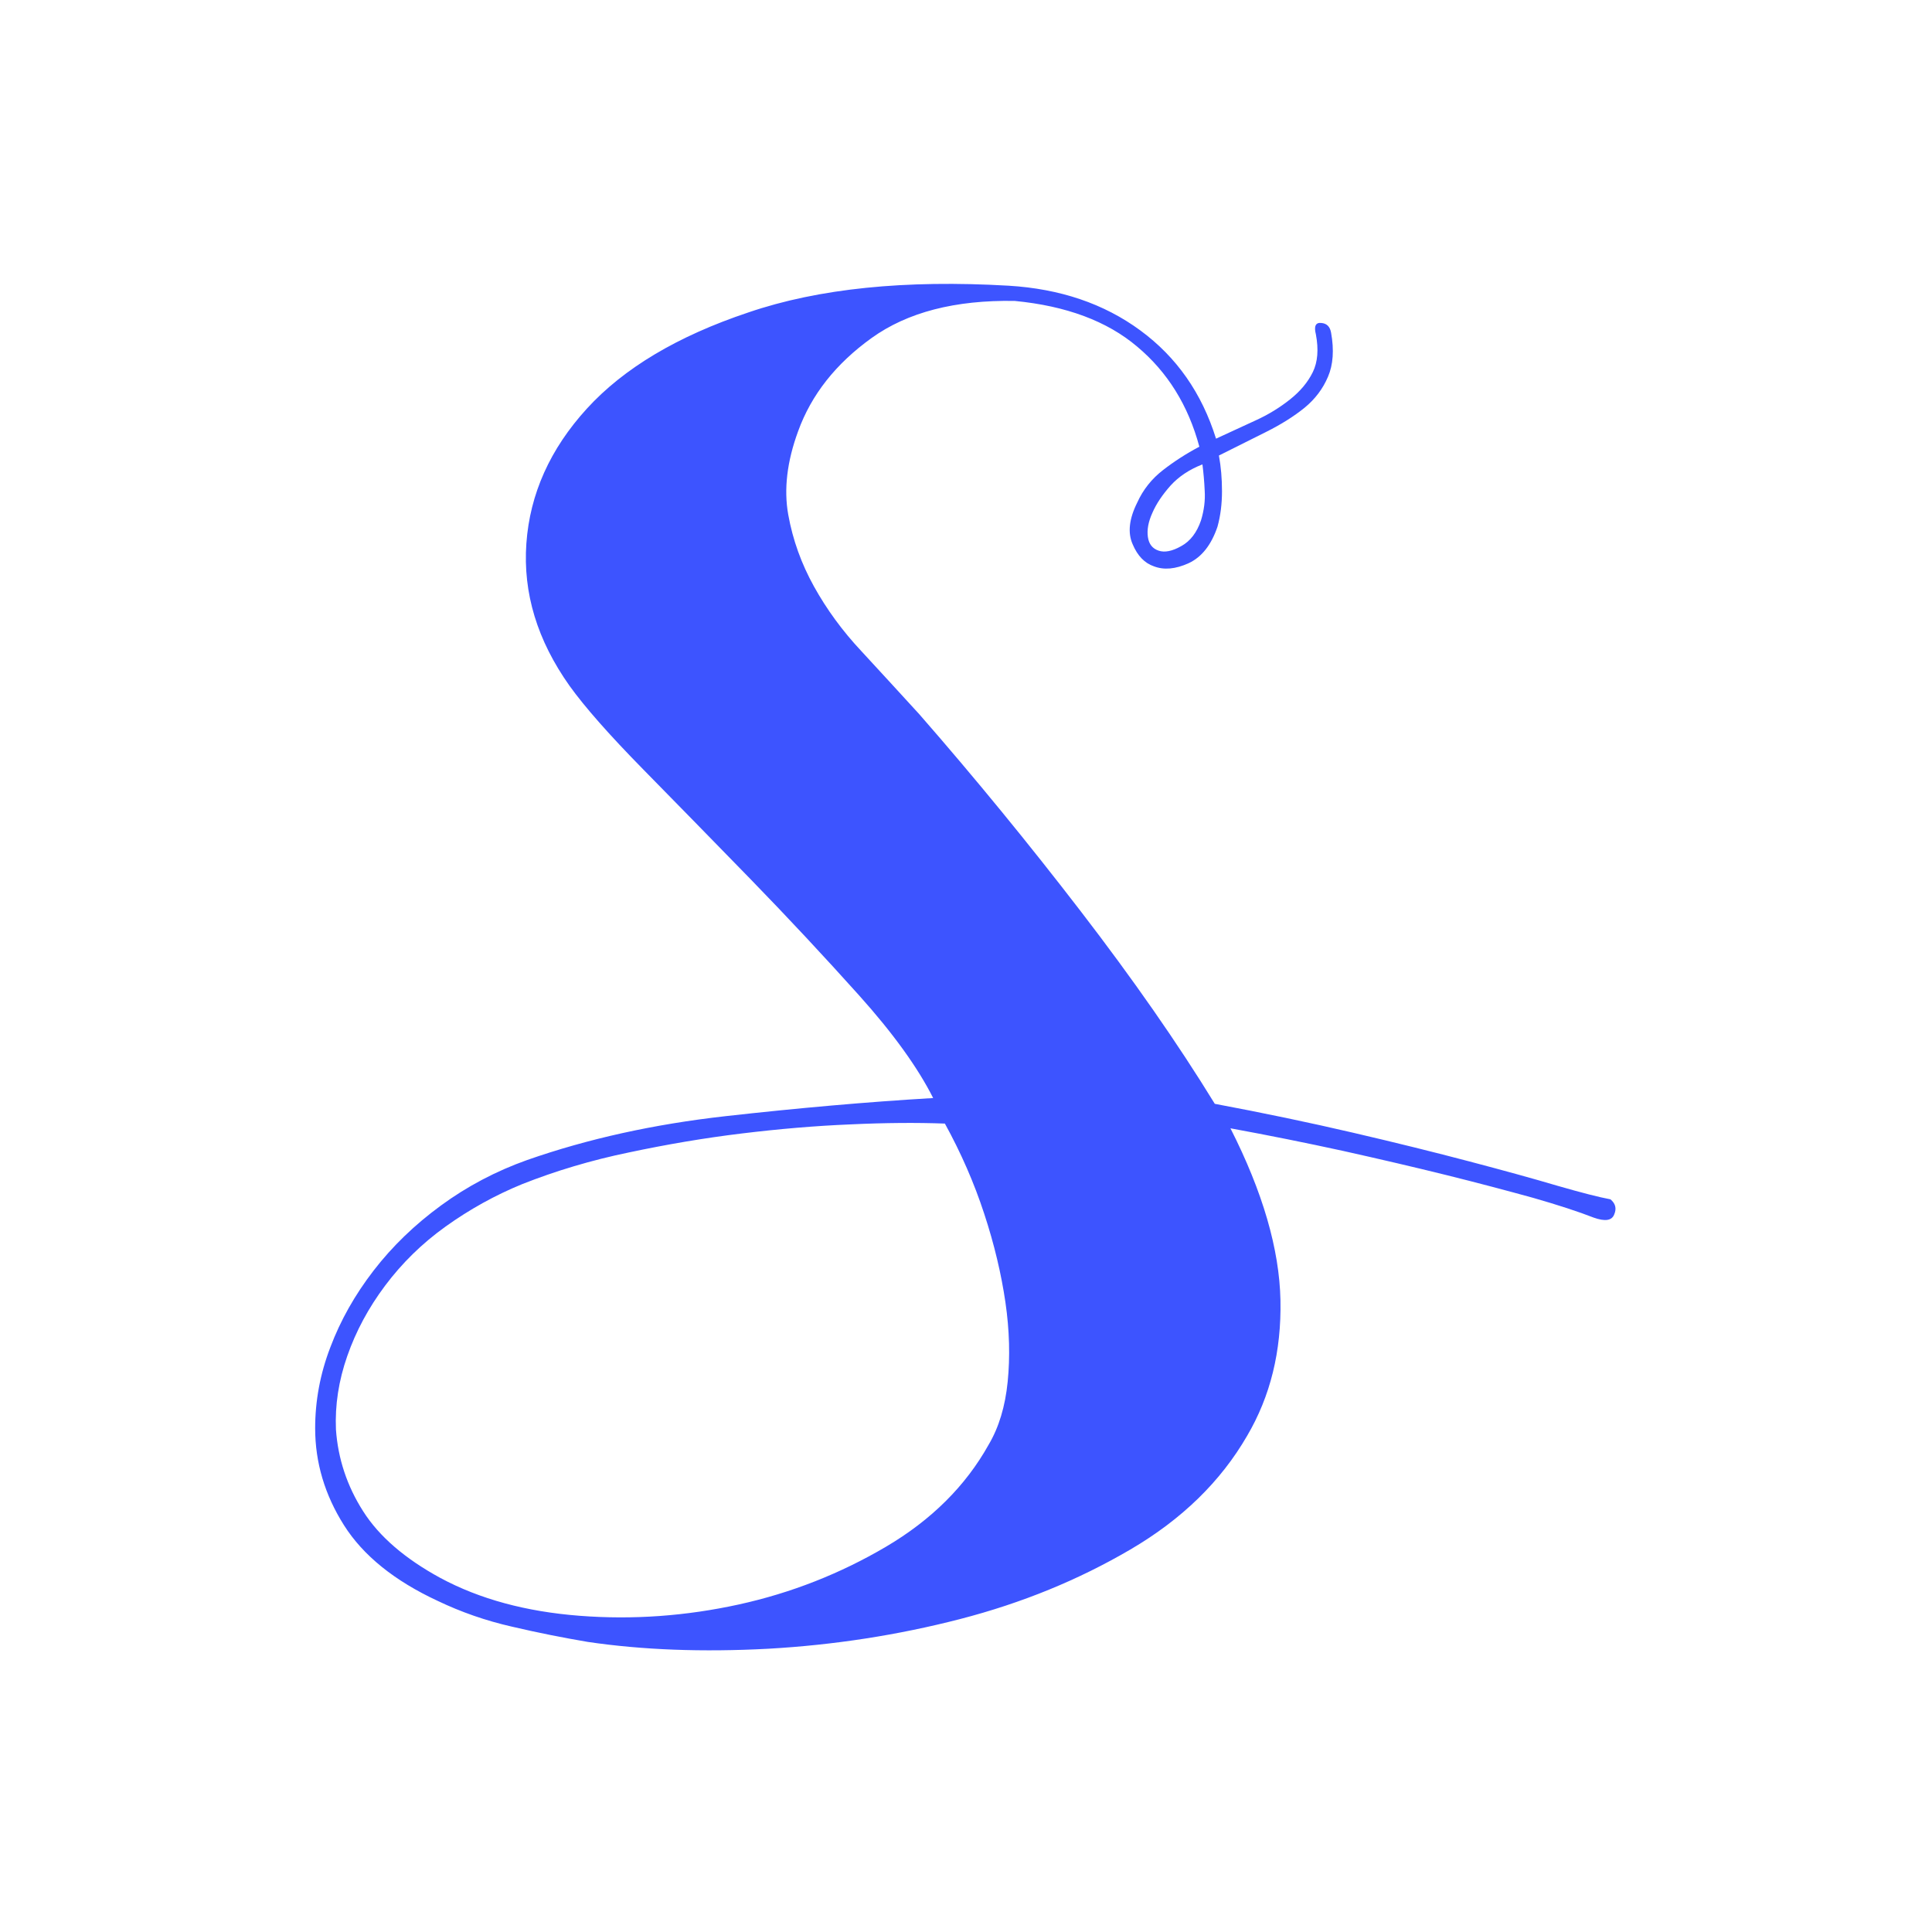 <svg xmlns="http://www.w3.org/2000/svg" xmlns:xlink="http://www.w3.org/1999/xlink" width="500" zoomAndPan="magnify" viewBox="0 0 375 375" height="500" preserveAspectRatio="xMidYMid meet" version="1.0"><defs><clipPath id="a538484808"><path d="M 61.172 55 L 313.922 55 L 313.922 321 L 61.172 321 Z M 61.172 55 " clip-rule="nonzero"/></clipPath></defs><g clip-path="url(#a538484808)"><path fill="#3d54ff" d="M 196.949 58.41 C 185.402 58.211 176.133 60.609 169.18 65.605 C 162.227 70.598 157.473 76.633 154.914 83.703 C 152.758 89.578 152.117 94.973 152.996 99.887 C 153.875 104.801 155.555 109.438 157.992 113.832 C 160.43 118.23 163.504 122.465 167.262 126.461 C 170.977 130.496 174.695 134.531 178.449 138.648 C 189.238 150.996 199.668 163.742 209.777 176.887 C 219.887 190.035 228.559 202.461 235.789 214.25 C 245.18 216.008 254.129 217.883 262.562 219.844 C 270.992 221.801 278.547 223.68 285.219 225.438 C 291.891 227.195 297.566 228.754 302.281 230.152 C 306.996 231.512 310.434 232.391 312.59 232.789 C 313.547 233.59 313.828 234.547 313.309 235.746 C 312.828 236.945 311.512 237.105 309.352 236.344 C 306.395 235.188 302.48 233.906 297.605 232.508 C 292.691 231.152 287.137 229.672 280.863 228.113 C 274.59 226.555 267.875 224.996 260.723 223.398 C 253.57 221.84 246.258 220.363 238.828 219.004 C 245.102 231.352 248.336 242.5 248.535 252.367 C 248.734 262.277 246.578 271.027 242.062 278.699 C 236.949 287.531 229.438 294.883 219.406 300.758 C 209.379 306.633 198.387 311.148 186.32 314.266 C 174.254 317.379 161.867 319.297 149.121 320.02 C 136.375 320.699 124.707 320.258 114.117 318.699 C 109.402 317.898 104.527 316.941 99.41 315.742 C 94.297 314.582 89.504 312.906 84.988 310.746 C 76.555 306.832 70.48 301.918 66.766 296.043 C 63.051 290.168 61.172 283.895 61.172 277.223 C 61.172 271.949 62.129 266.672 64.129 261.48 C 66.086 256.285 68.883 251.328 72.52 246.613 C 76.156 241.898 80.512 237.703 85.586 233.988 C 90.66 230.273 96.254 227.316 102.328 225.156 C 114.078 221.043 126.941 218.203 140.848 216.645 C 154.754 215.086 168.18 213.891 181.125 213.129 C 178.168 207.254 173.375 200.582 166.703 193.152 C 160.027 185.719 153.035 178.207 145.684 170.652 C 138.332 163.102 131.379 155.988 124.824 149.316 C 118.273 142.645 113.516 137.25 110.559 133.133 C 104.285 124.301 101.488 115.113 102.168 105.48 C 102.848 95.891 106.766 87.141 113.918 79.309 C 121.07 71.477 131.5 65.242 145.242 60.648 C 158.91 55.973 175.773 54.297 195.75 55.453 C 205.742 56.055 214.254 58.93 221.324 64.125 C 228.398 69.32 233.273 76.312 236.031 85.145 C 238.586 83.984 241.105 82.785 243.66 81.625 C 246.219 80.469 248.457 79.07 250.414 77.512 C 252.371 75.953 253.852 74.195 254.809 72.238 C 255.77 70.277 255.969 67.84 255.41 64.883 C 255.008 63.324 255.367 62.566 256.449 62.688 C 257.527 62.766 258.168 63.406 258.367 64.605 C 258.965 67.922 258.766 70.797 257.766 73.117 C 256.77 75.473 255.25 77.473 253.211 79.148 C 251.133 80.828 248.656 82.387 245.699 83.863 C 242.742 85.344 239.707 86.863 236.59 88.418 C 236.988 90.578 237.188 92.895 237.188 95.332 C 237.188 97.77 236.91 100.086 236.309 102.246 C 235.109 105.762 233.273 108.121 230.715 109.316 C 228.156 110.477 225.918 110.676 223.961 109.918 C 222.203 109.316 220.805 107.918 219.848 105.641 C 218.848 103.402 219.168 100.688 220.727 97.57 C 221.883 95.012 223.562 92.934 225.719 91.258 C 227.879 89.578 230.234 88.059 232.793 86.703 C 230.637 78.672 226.598 72.195 220.727 67.281 C 214.891 62.328 206.941 59.371 196.949 58.41 Z M 101.371 229.832 C 96.094 231.988 91.141 234.746 86.504 238.062 C 81.871 241.379 77.996 245.215 74.758 249.531 C 71.52 253.848 69.082 258.402 67.406 263.199 C 65.727 267.992 65.008 272.746 65.207 277.461 C 65.605 283.137 67.367 288.449 70.48 293.324 C 73.598 298.242 78.633 302.555 85.465 306.273 C 93.098 310.387 102.129 312.824 112.52 313.625 C 122.906 314.426 133.176 313.664 143.406 311.426 C 153.594 309.188 163.105 305.434 171.938 300.238 C 180.766 295.043 187.441 288.41 191.914 280.379 C 193.875 277.062 195.113 272.988 195.59 268.191 C 196.07 263.398 195.949 258.242 195.152 252.77 C 194.352 247.293 192.996 241.539 191.035 235.586 C 189.078 229.594 186.52 223.758 183.402 218.086 C 177.93 217.883 171.777 217.926 165.023 218.246 C 158.27 218.523 151.238 219.125 144.004 220.004 C 136.734 220.883 129.461 222.121 122.109 223.68 C 114.758 225.195 107.844 227.273 101.371 229.832 Z M 233.391 90.137 C 230.836 91.137 228.797 92.496 227.199 94.254 C 225.641 96.012 224.441 97.77 223.684 99.527 C 222.883 101.285 222.602 102.844 222.805 104.242 C 223.004 105.602 223.684 106.48 224.883 106.879 C 226.039 107.281 227.52 107 229.277 106 C 231.035 105.043 232.312 103.363 233.113 101.008 C 233.711 99.047 233.953 97.129 233.832 95.254 C 233.75 93.414 233.594 91.738 233.391 90.137 Z M 233.391 90.137 " fill-opacity="1" fill-rule="nonzero"/></g></svg>